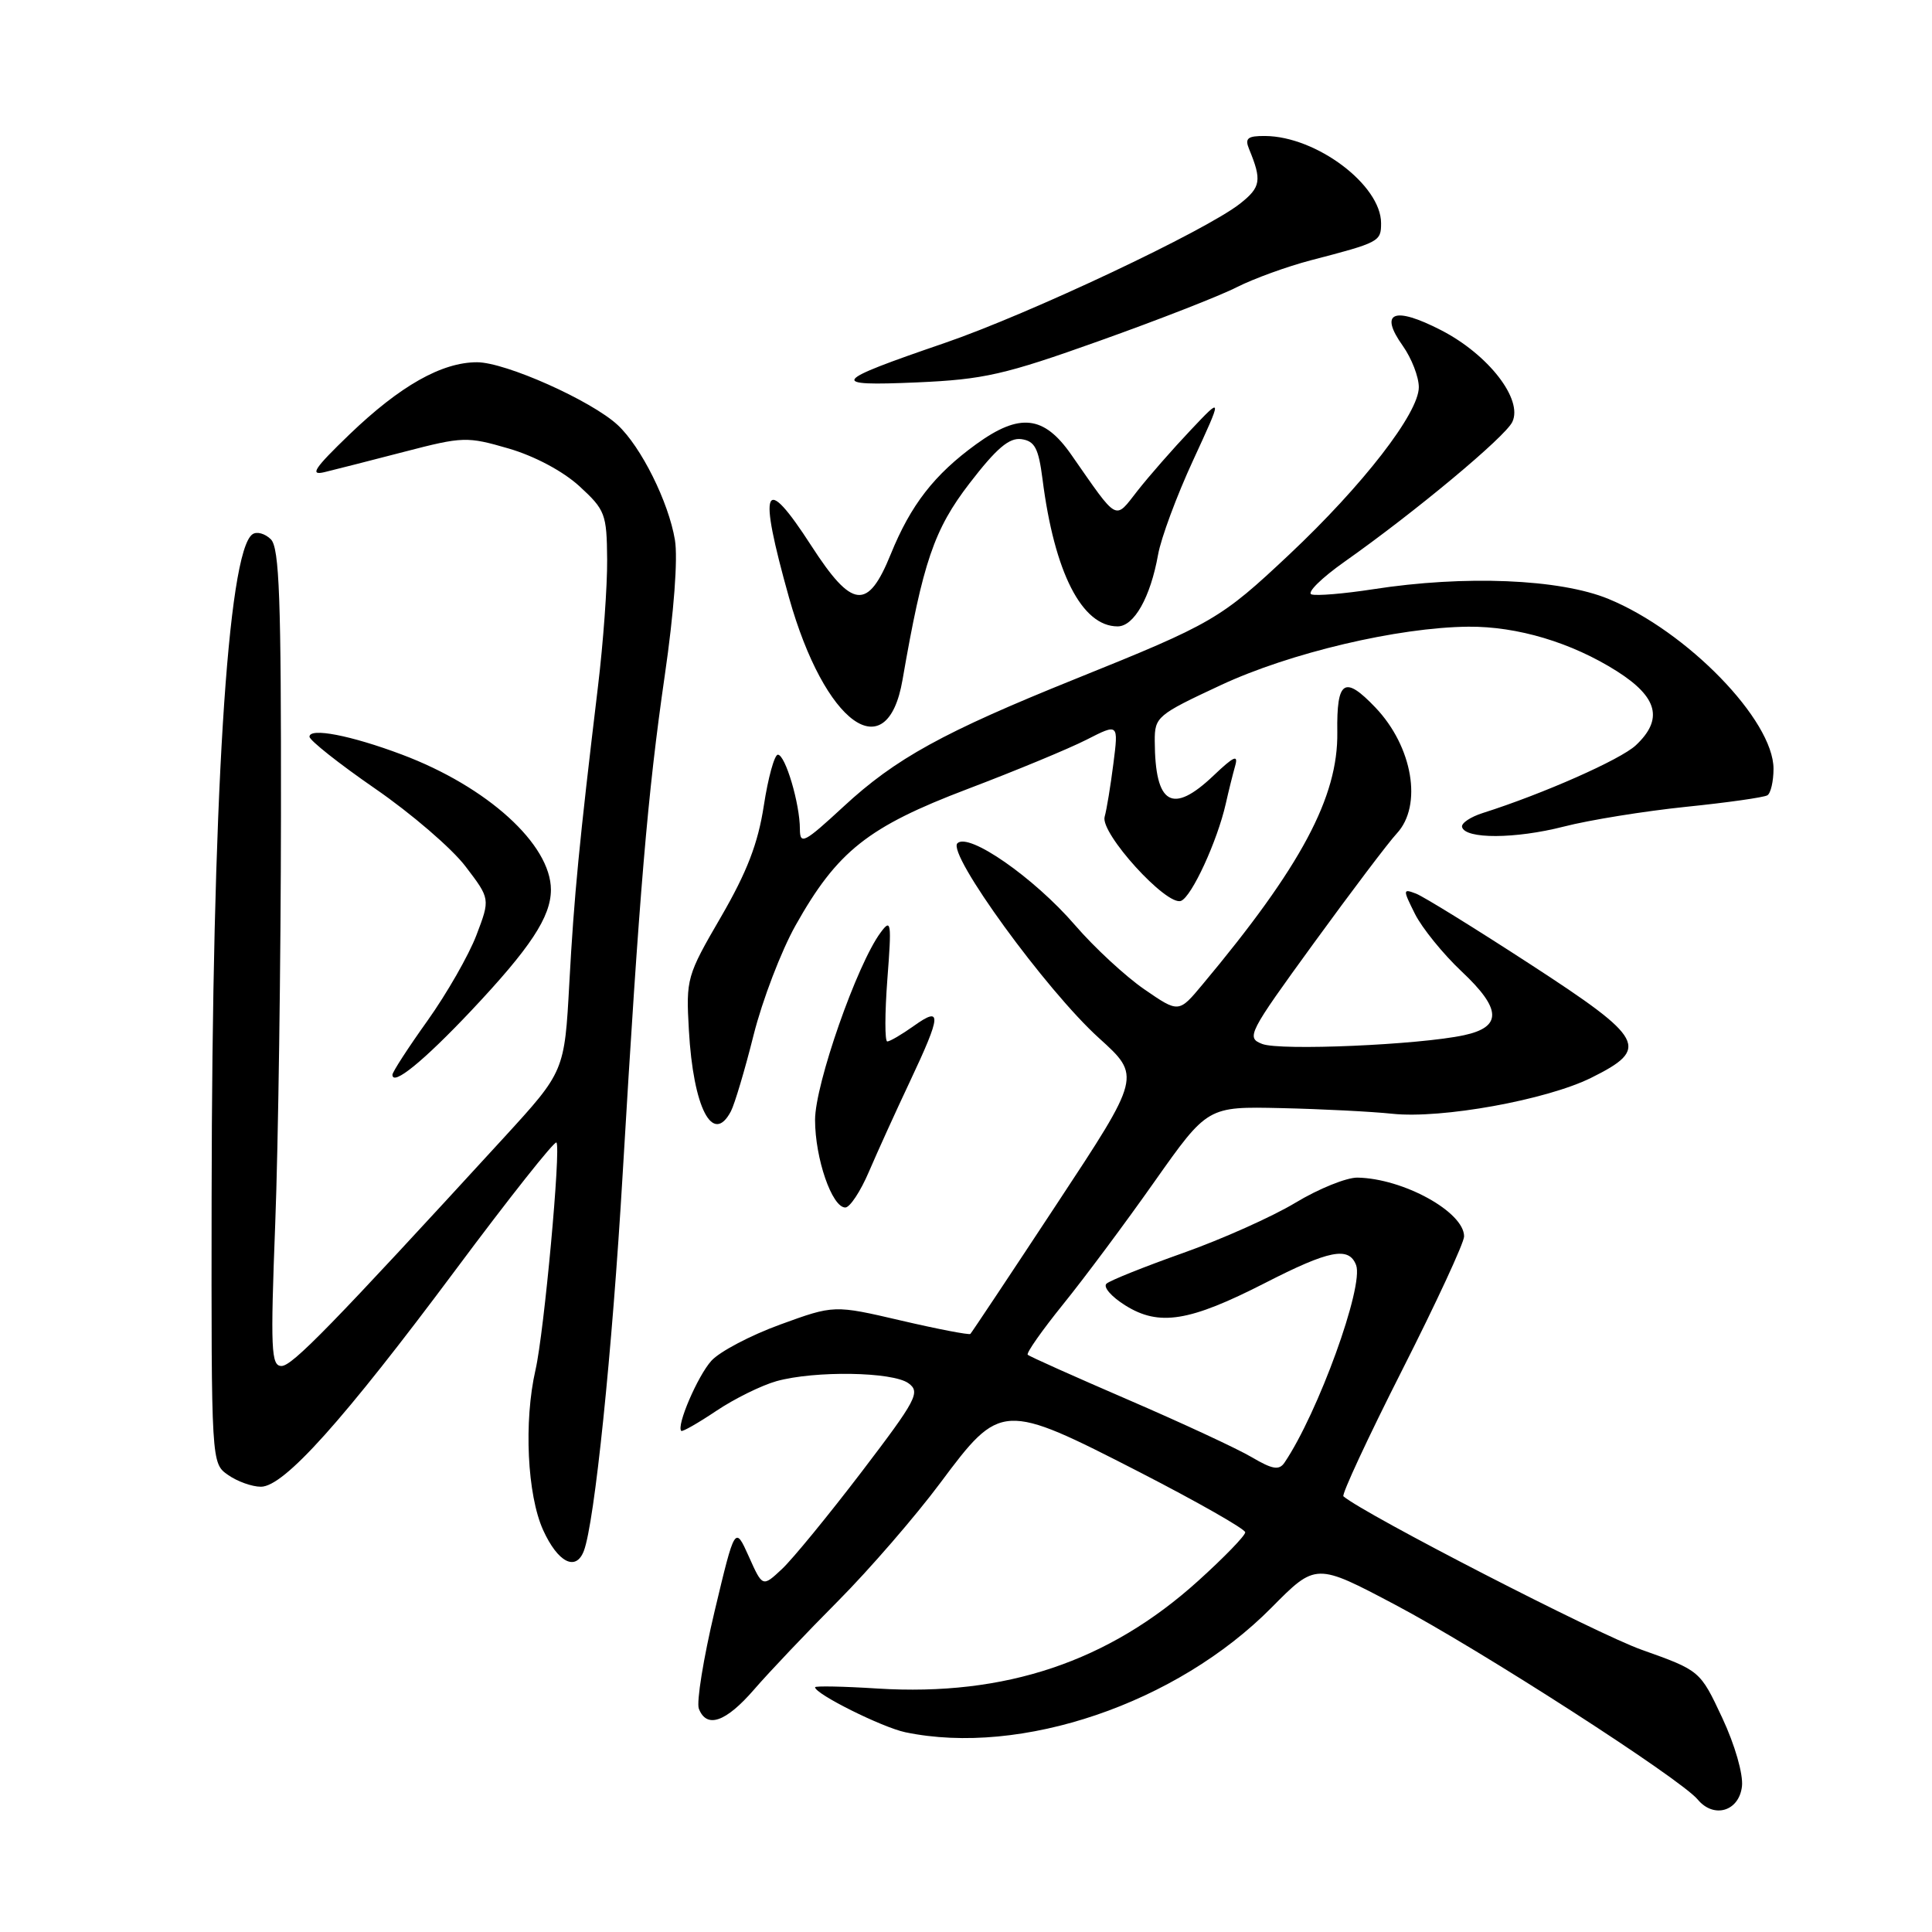 <?xml version="1.0" encoding="UTF-8" standalone="no"?>
<!DOCTYPE svg PUBLIC "-//W3C//DTD SVG 1.1//EN" "http://www.w3.org/Graphics/SVG/1.1/DTD/svg11.dtd" >
<svg xmlns="http://www.w3.org/2000/svg" xmlns:xlink="http://www.w3.org/1999/xlink" version="1.1" viewBox="0 0 256 256">
 <g >
 <path fill="currentColor"
d=" M 230.82 236.70 C 231.00 235.10 229.89 231.22 228.21 227.63 C 225.27 221.36 225.27 221.36 217.52 218.60 C 211.60 216.50 180.88 200.69 178.01 198.27 C 177.75 198.05 181.23 190.55 185.76 181.61 C 190.29 172.67 194.00 164.67 194.00 163.83 C 194.00 160.59 185.94 156.15 179.87 156.04 C 178.43 156.02 174.73 157.51 171.65 159.37 C 168.58 161.22 161.89 164.21 156.78 166.02 C 151.68 167.83 147.10 169.66 146.62 170.09 C 146.13 170.52 147.26 171.82 149.12 172.98 C 153.59 175.77 157.59 175.13 167.61 170.01 C 176.14 165.64 178.73 165.13 179.69 167.63 C 180.75 170.40 174.65 187.23 170.20 193.81 C 169.49 194.85 168.62 194.71 165.87 193.09 C 163.98 191.97 156.61 188.55 149.50 185.48 C 142.39 182.41 136.39 179.73 136.18 179.51 C 135.96 179.29 138.08 176.28 140.88 172.81 C 143.69 169.34 149.14 162.02 152.99 156.55 C 160.01 146.61 160.01 146.61 169.75 146.83 C 175.11 146.95 181.75 147.29 184.50 147.58 C 191.02 148.27 204.91 145.75 210.83 142.82 C 218.67 138.93 218.00 137.67 202.77 127.77 C 195.45 123.01 188.64 118.80 187.63 118.41 C 185.87 117.74 185.87 117.85 187.49 121.10 C 188.43 122.97 191.21 126.40 193.67 128.72 C 198.97 133.69 199.06 136.08 193.99 137.17 C 188.05 138.45 169.62 139.25 167.25 138.33 C 165.10 137.50 165.38 136.95 174.08 124.98 C 179.07 118.12 184.02 111.57 185.08 110.44 C 188.52 106.74 187.19 98.93 182.25 93.75 C 178.15 89.45 177.10 90.13 177.20 97.02 C 177.32 105.61 172.40 114.83 159.34 130.45 C 156.19 134.23 156.19 134.23 151.63 131.09 C 149.13 129.37 144.99 125.54 142.44 122.58 C 137.00 116.28 128.34 110.26 126.86 111.74 C 125.47 113.13 138.61 131.21 145.62 137.55 C 151.20 142.60 151.20 142.60 140.04 159.52 C 133.91 168.83 128.75 176.58 128.58 176.75 C 128.42 176.91 124.29 176.12 119.40 174.98 C 110.52 172.91 110.52 172.91 103.38 175.51 C 99.45 176.94 95.35 179.10 94.26 180.31 C 92.45 182.31 89.60 188.94 90.27 189.60 C 90.42 189.75 92.51 188.56 94.91 186.95 C 97.31 185.34 100.90 183.57 102.89 183.01 C 107.99 181.60 118.28 181.76 120.38 183.29 C 121.99 184.46 121.46 185.46 114.16 195.04 C 109.77 200.79 105.03 206.58 103.61 207.91 C 101.04 210.31 101.04 210.31 99.22 206.24 C 97.39 202.17 97.39 202.17 94.69 213.49 C 93.21 219.72 92.27 225.54 92.60 226.41 C 93.63 229.08 96.17 228.20 99.92 223.87 C 101.89 221.59 106.90 216.31 111.07 212.12 C 115.23 207.93 121.31 200.90 124.59 196.50 C 132.59 185.77 132.85 185.76 150.99 195.06 C 158.69 199.02 165.00 202.61 165.00 203.04 C 165.00 203.48 162.21 206.36 158.79 209.45 C 146.94 220.18 133.20 224.79 116.28 223.74 C 111.73 223.45 108.00 223.38 108.00 223.57 C 108.00 224.46 116.88 228.88 119.95 229.53 C 135.31 232.74 155.90 225.73 168.48 213.02 C 174.36 207.08 174.36 207.08 184.93 212.67 C 196.14 218.60 222.66 235.68 224.96 238.45 C 227.09 241.01 230.44 240.01 230.82 236.70 Z  M 77.36 205.51 C 78.78 201.80 81.11 179.27 82.51 155.50 C 84.74 117.88 85.81 105.23 88.08 89.54 C 89.30 81.17 89.84 73.97 89.43 71.54 C 88.59 66.51 84.95 59.20 81.85 56.32 C 78.36 53.08 66.98 48.00 63.21 48.00 C 58.53 48.00 53.00 51.13 46.30 57.57 C 41.63 62.07 40.99 63.04 43.00 62.56 C 44.38 62.23 49.14 61.01 53.58 59.86 C 61.35 57.84 61.89 57.83 67.40 59.43 C 70.83 60.43 74.59 62.43 76.77 64.42 C 80.20 67.57 80.40 68.10 80.45 74.13 C 80.48 77.63 79.93 85.22 79.23 91.00 C 76.75 111.67 76.07 118.67 75.44 130.24 C 74.80 141.97 74.80 141.97 66.77 150.74 C 43.86 175.73 38.72 181.00 37.30 181.00 C 35.92 181.00 35.83 178.85 36.47 162.12 C 36.87 151.74 37.21 127.40 37.23 108.04 C 37.26 79.34 37.02 72.59 35.89 71.46 C 35.12 70.70 34.03 70.39 33.46 70.79 C 30.14 73.07 28.10 106.27 28.04 158.69 C 28.00 193.89 28.00 193.89 30.22 195.44 C 31.44 196.30 33.40 197.00 34.57 197.00 C 37.63 197.00 45.45 188.28 60.40 168.22 C 67.48 158.71 73.48 151.14 73.73 151.39 C 74.35 152.02 72.10 176.54 70.96 181.50 C 69.39 188.36 69.86 198.09 71.97 202.75 C 73.92 207.03 76.30 208.26 77.36 205.51 Z  M 115.14 155.25 C 116.26 152.64 118.71 147.24 120.59 143.26 C 124.75 134.43 124.83 133.27 121.10 135.93 C 119.50 137.07 117.91 138.00 117.57 138.00 C 117.23 138.00 117.24 134.29 117.58 129.75 C 118.16 122.20 118.08 121.67 116.69 123.56 C 113.56 127.76 108.00 143.66 108.00 148.39 C 108.00 153.49 110.24 160.00 112.01 160.00 C 112.61 160.00 114.03 157.86 115.14 155.25 Z  M 96.85 147.25 C 97.35 146.29 98.71 141.73 99.86 137.13 C 101.02 132.52 103.52 126.00 105.41 122.63 C 110.94 112.78 115.01 109.56 128.20 104.55 C 134.55 102.14 141.65 99.20 143.98 98.01 C 148.21 95.85 148.21 95.85 147.53 101.18 C 147.16 104.10 146.64 107.28 146.37 108.23 C 145.76 110.39 154.58 120.10 156.49 119.37 C 157.91 118.82 161.30 111.45 162.42 106.50 C 162.79 104.85 163.35 102.60 163.66 101.50 C 164.11 99.93 163.50 100.20 160.82 102.75 C 155.33 107.98 153.05 106.65 153.01 98.19 C 153.00 94.99 153.32 94.72 161.75 90.79 C 170.93 86.50 185.24 83.13 194.57 83.04 C 201.08 82.99 208.25 85.14 214.25 88.94 C 219.68 92.39 220.42 95.32 216.75 98.76 C 214.73 100.65 204.47 105.19 196.50 107.72 C 194.85 108.24 193.60 109.08 193.73 109.58 C 194.13 111.20 200.79 111.17 207.20 109.53 C 210.61 108.65 217.90 107.48 223.39 106.91 C 228.88 106.35 233.74 105.66 234.19 105.38 C 234.63 105.11 235.00 103.53 235.00 101.87 C 235.00 95.44 223.54 83.64 213.13 79.36 C 206.69 76.71 194.08 76.19 181.93 78.08 C 178.10 78.67 174.44 78.98 173.78 78.76 C 173.12 78.54 175.10 76.59 178.16 74.43 C 187.51 67.84 199.45 57.89 200.39 55.91 C 201.83 52.91 197.21 46.97 190.95 43.75 C 184.69 40.53 182.69 41.35 185.88 45.83 C 187.04 47.47 188.00 49.93 188.00 51.31 C 188.00 54.73 180.61 64.28 170.84 73.47 C 161.75 82.02 160.70 82.63 142.50 89.96 C 125.00 97.01 118.65 100.51 111.79 106.86 C 106.55 111.70 106.00 111.99 105.99 109.86 C 105.99 106.50 104.06 100.00 103.07 100.00 C 102.62 100.00 101.78 103.04 101.21 106.75 C 100.44 111.77 98.98 115.55 95.53 121.50 C 91.00 129.29 90.89 129.68 91.28 136.50 C 91.86 146.82 94.45 151.82 96.85 147.25 Z  M 62.40 133.96 C 70.28 125.60 72.99 121.50 73.00 117.90 C 73.00 111.89 64.58 104.24 53.24 99.98 C 46.49 97.44 41.00 96.38 41.01 97.62 C 41.02 98.10 44.93 101.20 49.71 104.50 C 54.50 107.80 59.88 112.43 61.68 114.80 C 64.96 119.10 64.96 119.10 63.13 123.91 C 62.12 126.56 59.20 131.66 56.65 135.24 C 54.09 138.82 52.00 142.05 52.00 142.41 C 52.00 143.97 56.11 140.62 62.40 133.96 Z  M 119.59 90.08 C 122.29 74.48 123.77 70.15 128.47 64.04 C 132.04 59.40 133.73 57.96 135.35 58.19 C 137.12 58.45 137.61 59.39 138.14 63.50 C 139.71 75.86 143.35 83.00 148.09 83.00 C 150.27 83.00 152.44 79.15 153.45 73.50 C 153.84 71.30 155.93 65.67 158.09 61.00 C 162.01 52.50 162.01 52.50 157.76 57.00 C 155.41 59.48 152.26 63.08 150.75 65.00 C 147.64 68.96 148.26 69.29 141.95 60.25 C 138.32 55.04 135.12 54.68 129.36 58.85 C 123.80 62.88 120.68 66.90 118.03 73.43 C 114.99 80.92 112.93 80.71 107.50 72.31 C 101.18 62.53 100.39 64.37 104.55 79.19 C 109.27 95.96 117.54 101.95 119.59 90.08 Z  M 145.67 45.17 C 153.47 42.39 161.67 39.19 163.89 38.05 C 166.12 36.92 170.53 35.32 173.69 34.49 C 182.80 32.12 183.00 32.01 183.00 29.57 C 183.00 24.52 174.43 18.07 167.64 18.02 C 165.31 18.00 164.92 18.32 165.51 19.75 C 167.22 23.90 167.07 24.80 164.33 26.97 C 159.79 30.56 136.40 41.60 125.17 45.45 C 110.12 50.61 109.71 51.18 121.50 50.67 C 130.37 50.28 133.10 49.66 145.67 45.17 Z "/>
</g>
</svg>